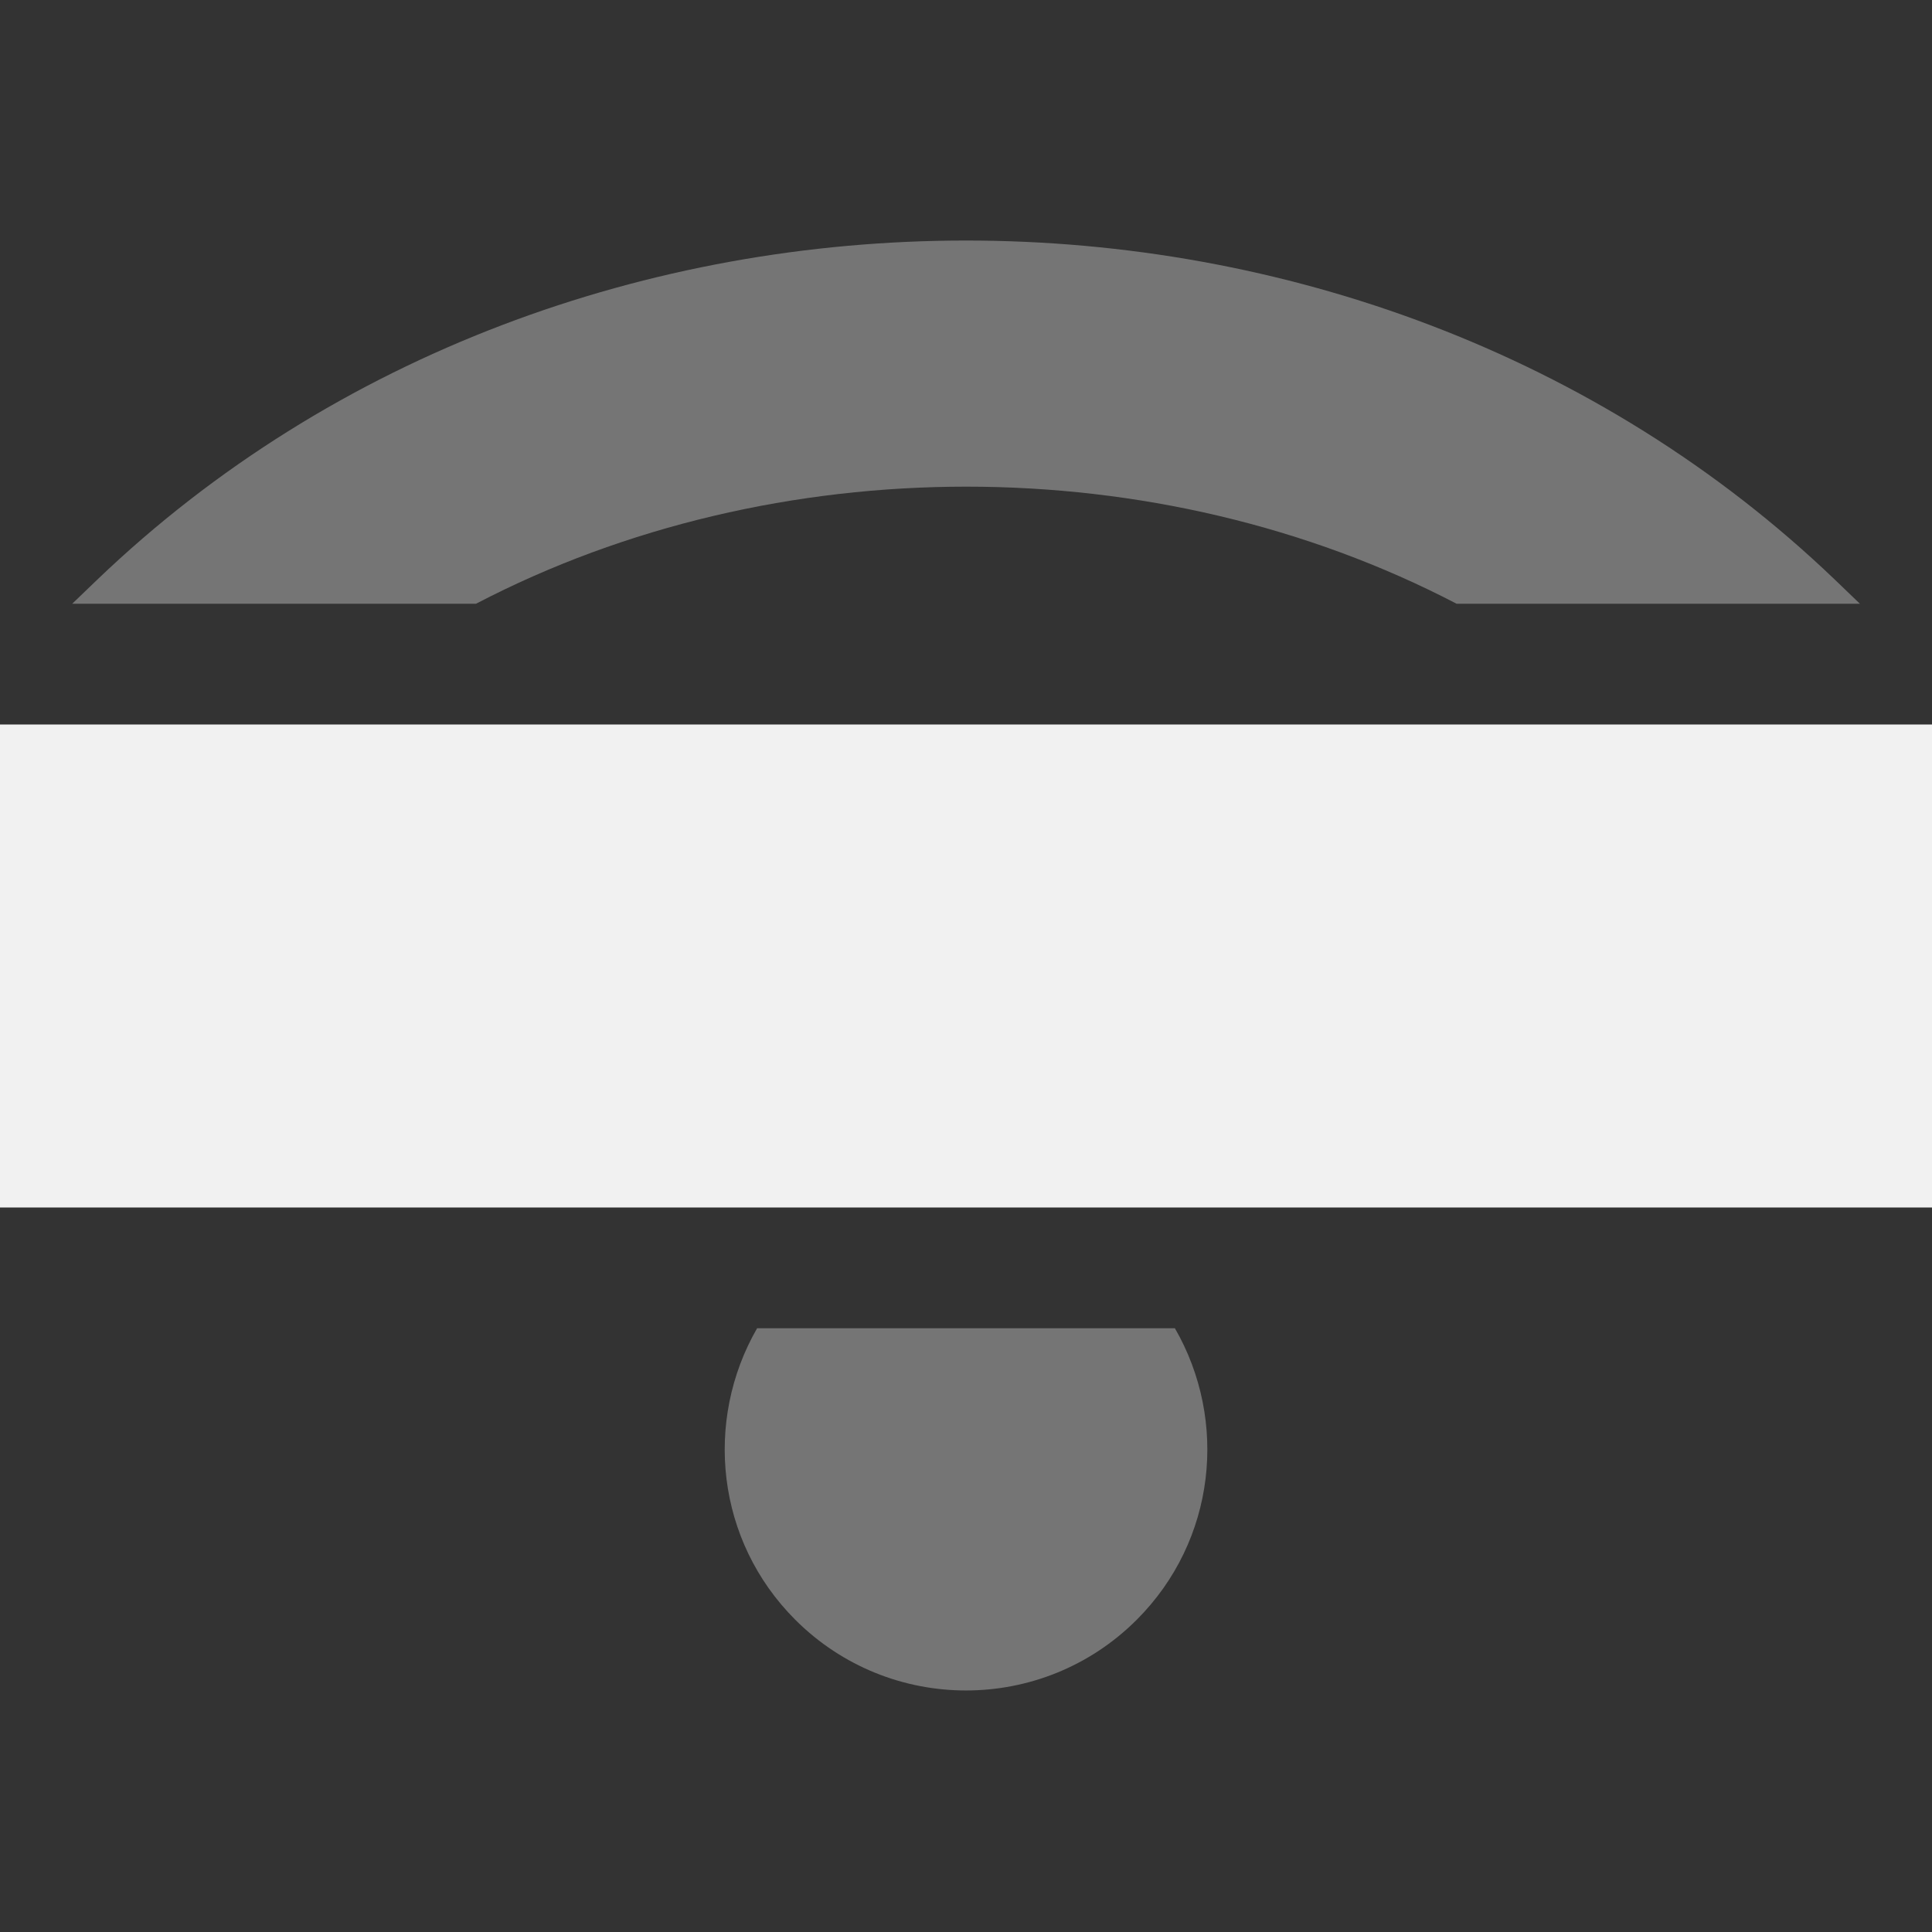 <?xml version="1.0" encoding="UTF-8"?>
<svg height="16px" viewBox="0 0 16 16" width="16px" xmlns="http://www.w3.org/2000/svg">
    <rect x="0" y="0" width="16" height="16" fill="#333333" stroke="none"/>
    <path d="m 8 1.992 c -2.617 0 -5.238 0.934 -7.195 2.809 l -0.207 0.199 h 3.344 c 2.48 -1.293 5.641 -1.293 8.121 0 h 3.34 l -0.207 -0.199 c -1.957 -1.875 -4.578 -2.809 -7.195 -2.809 z m -1.73 9.008 c -0.441 0.766 -0.34 1.758 0.316 2.414 c 0.781 0.781 2.047 0.781 2.828 0 c 0.656 -0.656 0.758 -1.648 0.316 -2.414 z m 0 0" fill="#F1F1F1" fill-opacity="0.349"/>
    <path d="m 0 6 h 16 v 4 h -16 z m 0 0" fill="#F1F1F1"/>
</svg>
